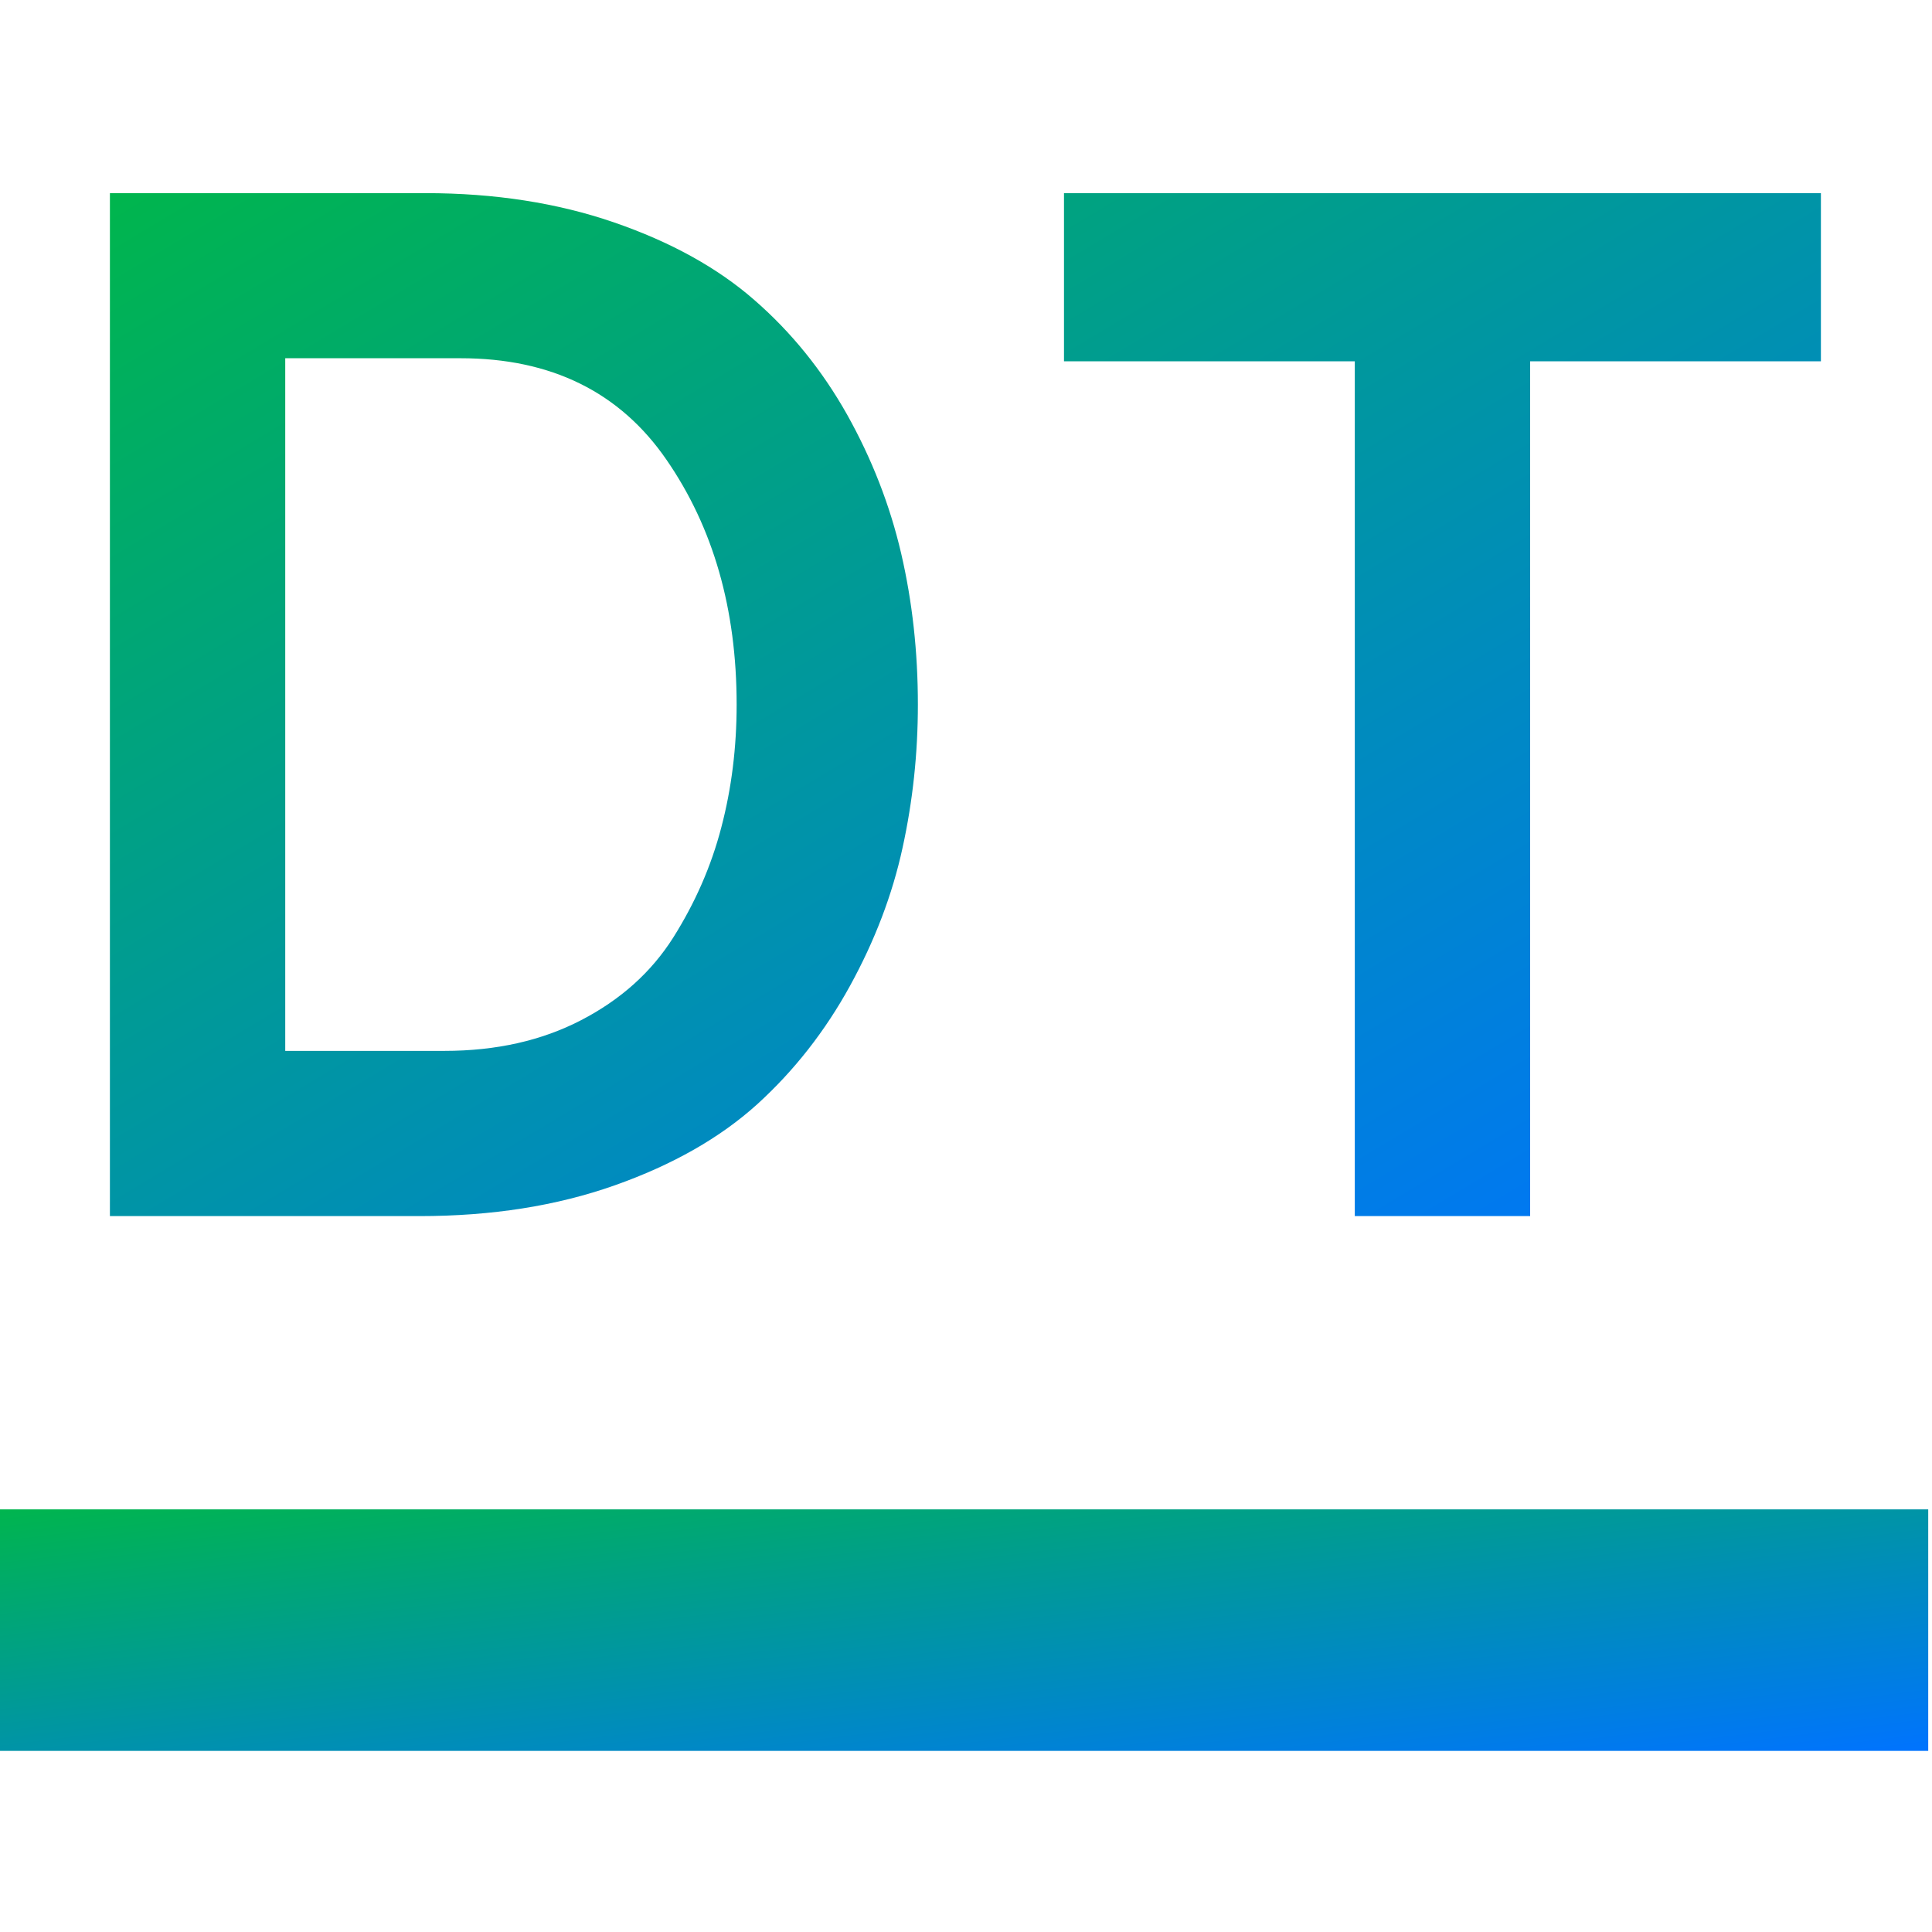 <svg xmlns="http://www.w3.org/2000/svg" xmlns:xlink="http://www.w3.org/1999/xlink" width="64" height="64" viewBox="0 0 64 64" version="1.1"><defs><linearGradient id="linear0" x1="0%" x2="100%" y1="0%" y2="100%"><stop offset="0%" style="stop-color:#00b54e; stop-opacity:1"/><stop offset="100%" style="stop-color:#0073ff; stop-opacity:1"/></linearGradient></defs><g id="surface1"><path style=" stroke:none;fill-rule:evenodd;fill:url(#linear0);" d="M -0.125 50 L 63.875 50 L 63.875 58 L -0.125 58 Z M -0.125 50 "/><path style=" stroke:none;fill-rule:evenodd;fill:url(#linear0);" d="M 3.641 40.285 L 3.641 6.398 L 14.098 6.398 C 16.387 6.398 18.469 6.723 20.34 7.367 C 22.211 8.012 23.762 8.867 24.984 9.934 C 26.211 11 27.234 12.266 28.059 13.73 C 28.883 15.203 29.48 16.734 29.852 18.332 C 30.223 19.93 30.406 21.598 30.406 23.34 C 30.406 24.953 30.238 26.535 29.898 28.086 C 29.562 29.633 28.98 31.16 28.156 32.66 C 27.332 34.16 26.309 35.465 25.086 36.578 C 23.855 37.691 22.285 38.586 20.363 39.266 C 18.445 39.945 16.289 40.285 13.898 40.285 Z M 9.449 34.812 L 14.723 34.812 C 16.434 34.812 17.941 34.473 19.246 33.797 C 20.559 33.117 21.574 32.207 22.301 31.059 C 23.023 29.914 23.559 28.699 23.895 27.406 C 24.234 26.117 24.402 24.762 24.402 23.34 C 24.402 20.176 23.629 17.477 22.078 15.23 C 20.535 12.988 18.258 11.867 15.258 11.867 L 9.449 11.867 Z M 60.32 11.969 L 50.688 11.969 L 50.688 40.285 L 44.879 40.285 L 44.879 11.969 L 35.246 11.969 L 35.246 6.398 L 60.32 6.398 Z M 60.32 11.969 "/></g></svg>
